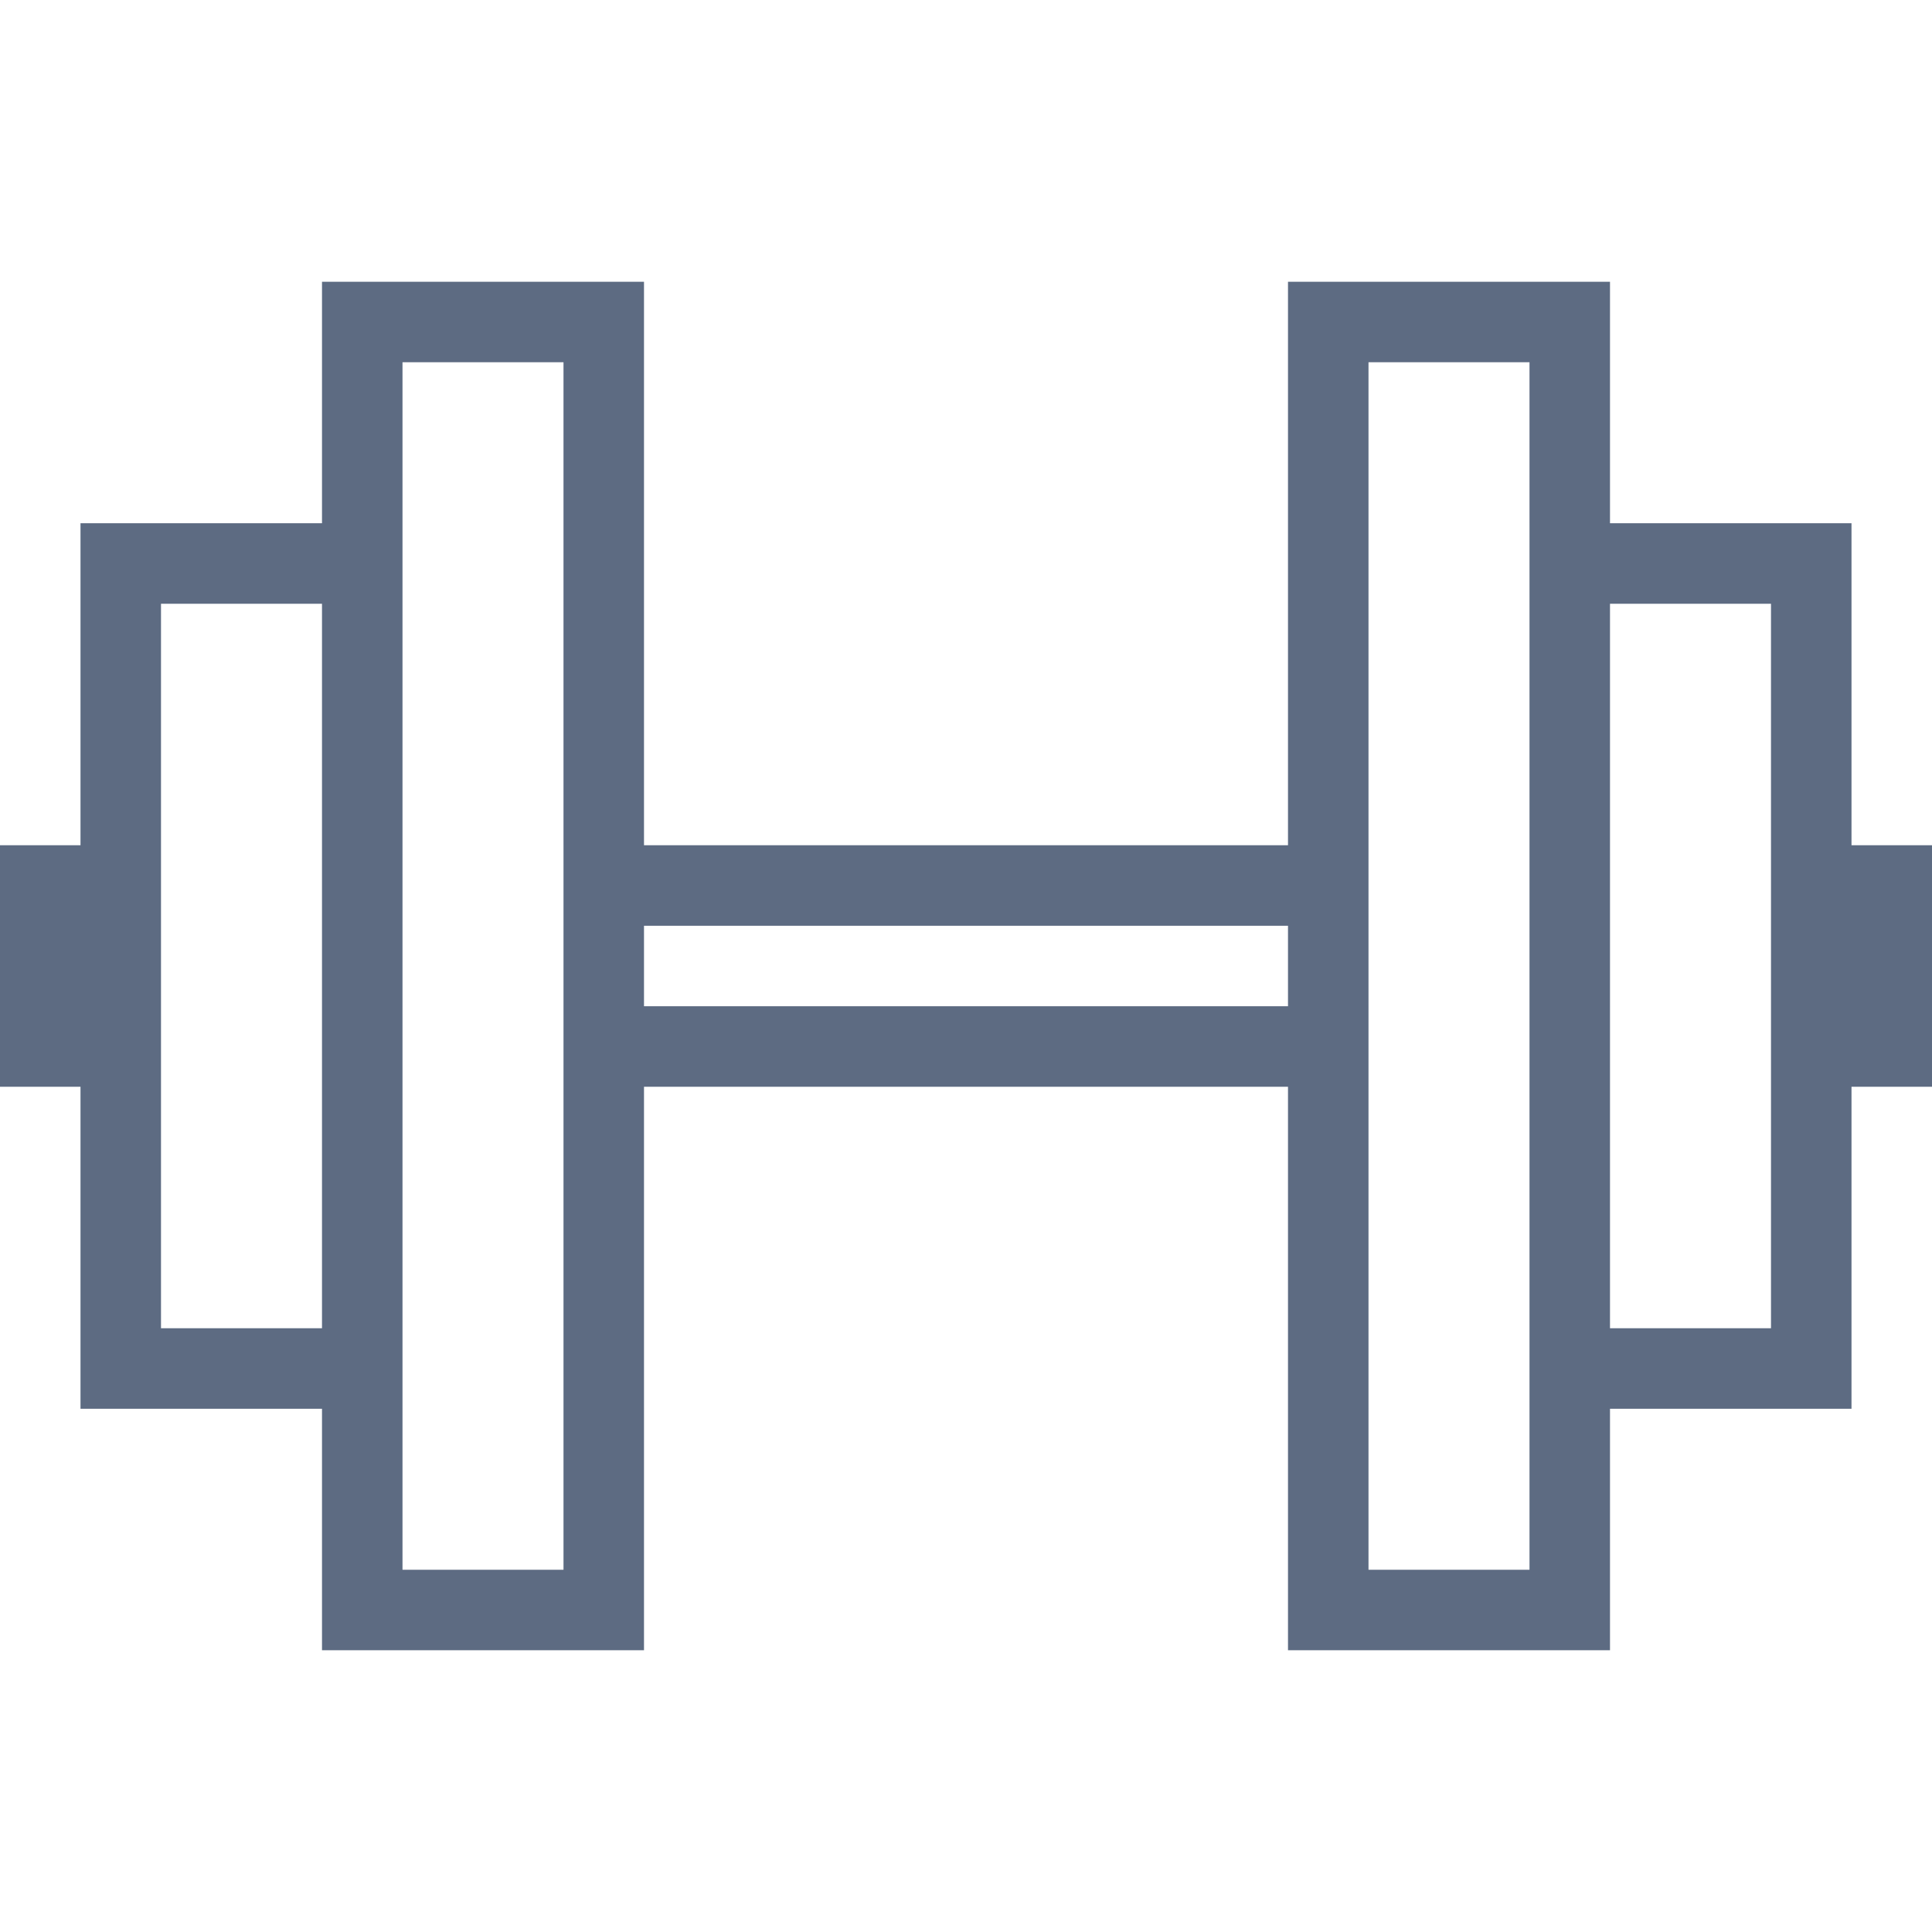 <svg viewBox="0 0 48 48" xmlns="http://www.w3.org/2000/svg" xmlns:xlink="http://www.w3.org/1999/xlink" width="48" height="48"><defs><path fill="#5d6b82" id="a" d="M46 21v-8h-6V7h-8v14H16V7H8v6H2v8H0v6h2v8h6v6h8V27h16v14h8v-6h6v-8h2v-6h-2zM8 33H4V15h4v18zm6-12v18h-4V9h4v12zm18 4H16v-2h16v2zm6-12v26h-4V9h4v4zm6 8v12h-4V15h4v6z"/></defs><use xlink:href="#a"/></svg>